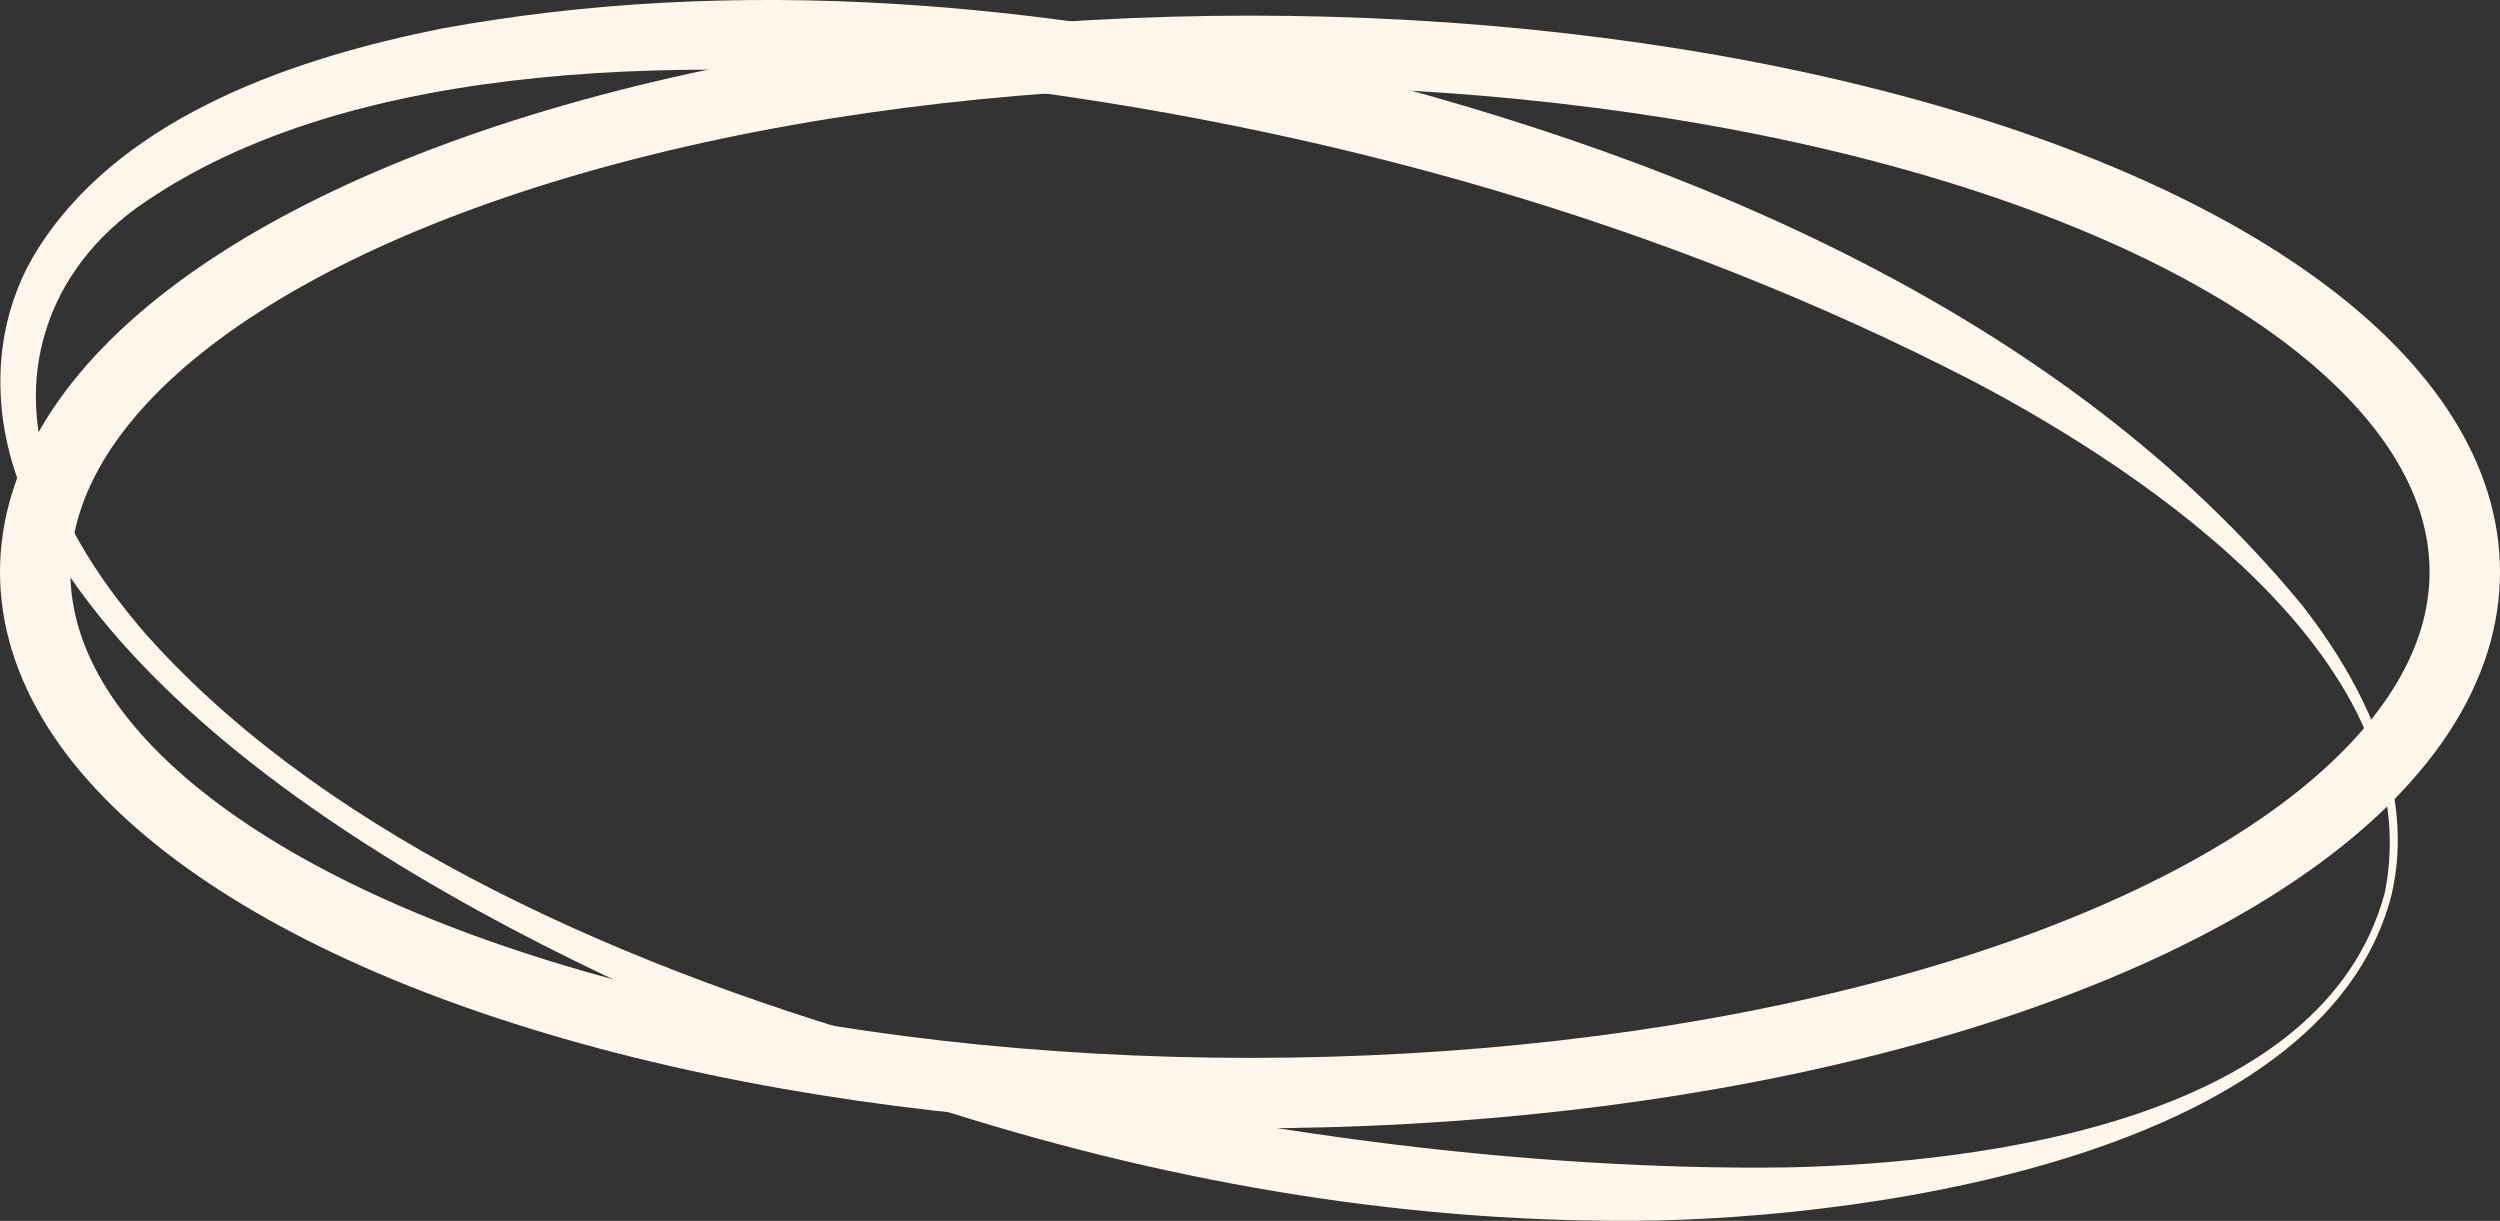 <?xml version="1.0" encoding="UTF-8"?><svg xmlns="http://www.w3.org/2000/svg" viewBox="0 0 355 173.36"><rect x="0" y="0" width="355" height="173.36" fill="#333333" stroke="none"/><defs><style>.d{fill:#fff7eb;}.e{fill:none;stroke:#fff7eb;stroke-miterlimit:10;stroke-width:10px;}</style></defs><g id="a"/><g id="b"><g id="c"><g><ellipse class="e" cx="177.5" cy="81.22" rx="172.5" ry="74"/><path class="d" d="M339.6,127.07c-9.71,37.97-77.72,46.64-110.79,46.28-33.98-.18-67.76-6.55-99.94-17.31C87.88,141.87,24.73,112.92,4.55,72.87c-6.07-12.26-6.4-26.9,1.48-38.53C18.18,16.19,42.2,8.17,62.64,4.07,104.69-3.65,148.15,.32,189.53,10.01c50.53,12.64,103.41,34.76,137.27,75.81,9.02,11.49,16.27,26.34,12.8,41.25h0Zm-.97-.23c6.58-32.56-33.42-59.57-58.36-72.67C236.13,31.36,187.42,17.78,138.16,11.94,101.35,8.15,50.32,7.44,19.31,29.58,5.68,39.56,1.41,55.6,8.42,71.13c2.68,6.53,6.96,12.6,11.5,18.01,48.14,55.46,162.88,77.65,233.96,76.63,28.24-.61,76.06-6.79,84.74-38.93h0Z"/></g></g></g></svg>